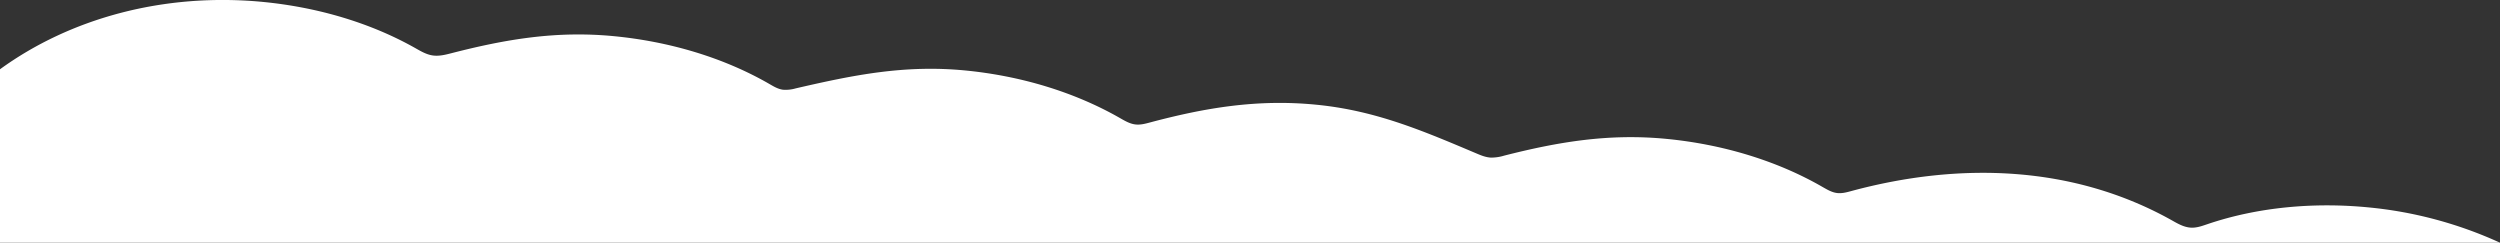 <svg id="Layer_1" data-name="Layer 1" xmlns="http://www.w3.org/2000/svg" viewBox="0 0 1706.81 165.7"><rect x="0" y="0" width="1706.81" height="165.7" fill="#333333" stroke="none"/><defs><style>.cls-1{fill:#fff;}</style></defs><title>btm-bubbles</title><path class="cls-1" d="M1616.52,1055.39c-37.38-3.64-75.76-.19-110.23,11.54-3.48,1.18-7.06,2.47-10.85,2.3-4.77-.21-9-2.66-13-4.92-67.78-38-145.71-39.93-219.29-20-3,.82-6.17,1.65-9.36,1.28-3.58-.41-6.71-2.28-9.74-4-31.71-18.34-69-29.28-106.57-32.95-39.47-3.85-74.09,2-111.07,11.42a30.45,30.45,0,0,1-9.11,1.34c-3.53-.2-6.83-1.58-10-2.93-36.5-15.42-68.61-29.23-109.33-33.2-40.33-3.94-76,2.18-113.66,12.22-3,.8-6.14,1.62-9.32,1.31-3.95-.38-7.41-2.43-10.75-4.34-31.61-18.1-68.42-28.92-105.81-32.56-41.5-4-76.56,3.19-115.7,12.24a24.43,24.43,0,0,1-8.63.92c-3.38-.43-6.32-2.19-9.17-3.84-31.54-18.24-68.64-29.05-106-32.7-39.71-3.87-74.25,2.09-111.4,11.64-4.07,1.05-8.33,2.11-12.59,1.5s-8-2.82-11.65-4.88c-31.15-17.62-67.2-28-103.89-31.63C110.94,908.49,46.92,926.62-.5,961.1v118.4H1706.31A279.34,279.34,0,0,0,1616.52,1055.39Z" transform="translate(0.5 -913.8)"/></svg>